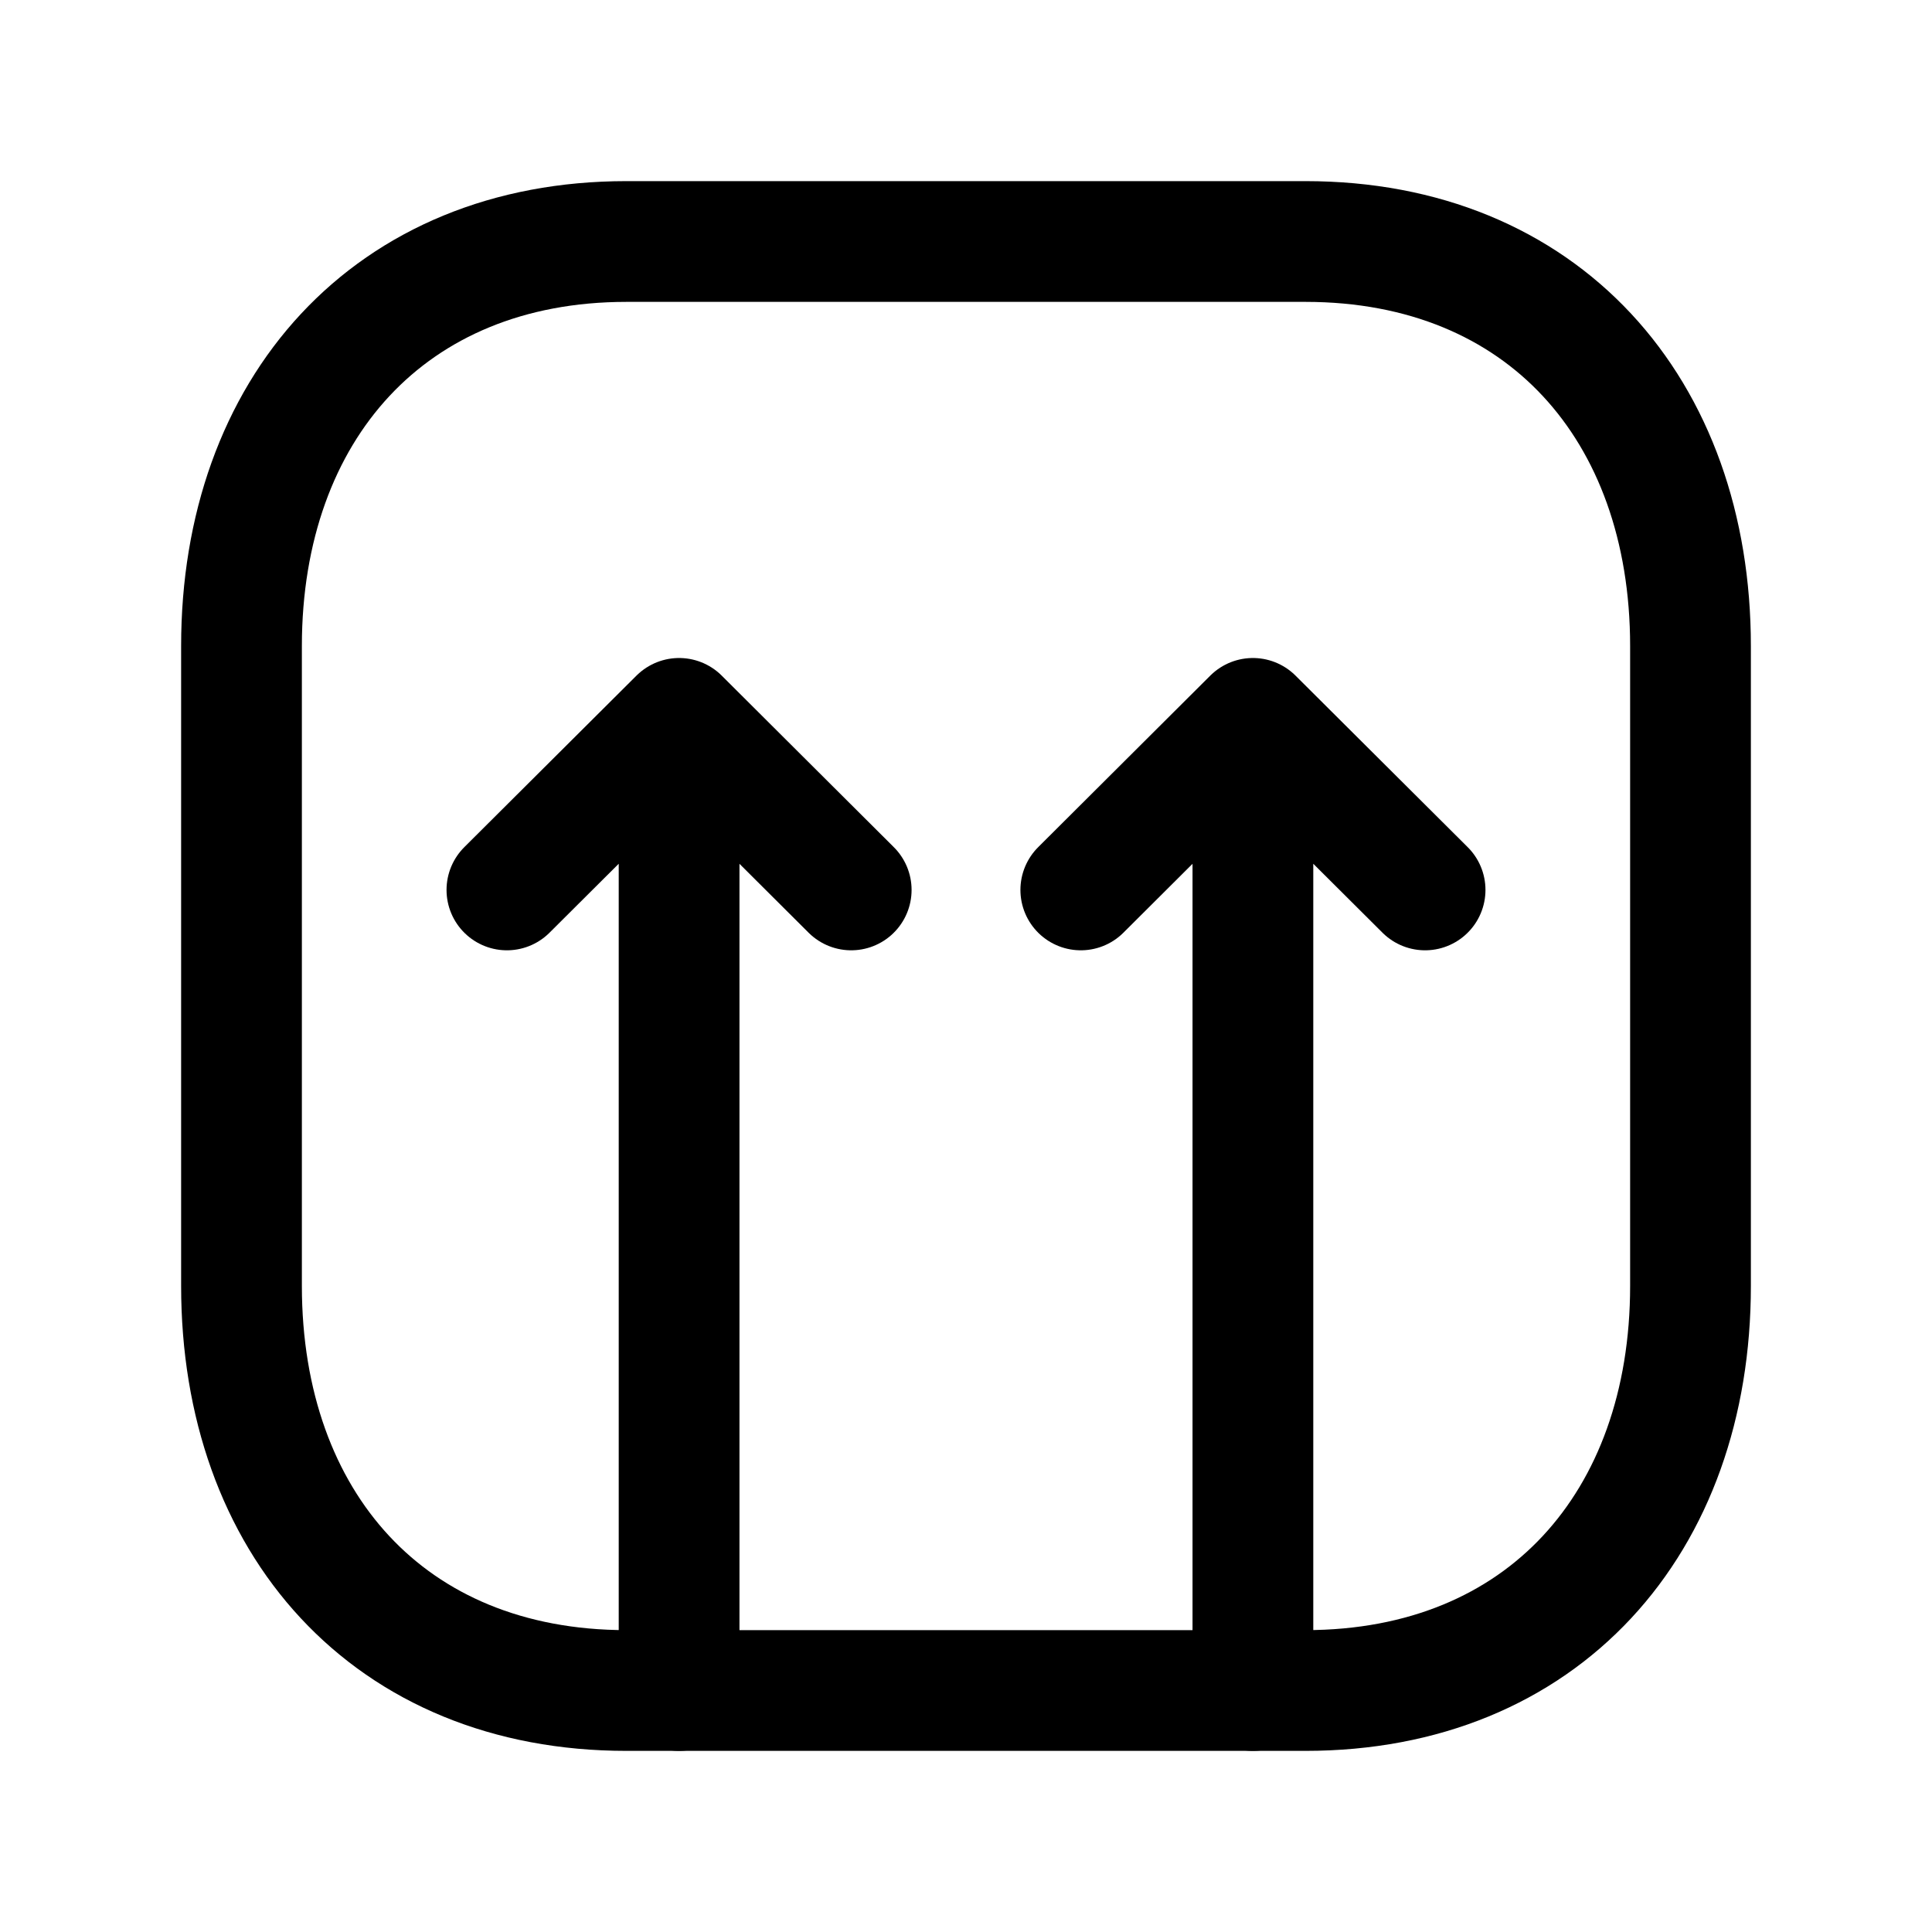 <svg width="24" height="24" viewBox="0 0 24 24" fill="none" xmlns="http://www.w3.org/2000/svg">
<path d="M13.426 11.055L15.564 8.924M15.564 8.924L17.703 11.055M15.564 8.924L15.564 21" stroke="black" stroke-width="1.5" stroke-linecap="round" stroke-linejoin="round"/>
<path d="M6.297 11.055L8.436 8.924M8.436 8.924L10.574 11.055M8.436 8.924L8.436 21" stroke="black" stroke-width="1.5" stroke-linecap="round" stroke-linejoin="round"/>
<path d="M7.782 3H16.217C19.165 3 21 5.081 21 8.026V15.974C21 18.919 19.165 21 16.216 21H7.782C4.834 21 3 18.919 3 15.974V8.026C3 5.081 4.843 3 7.782 3Z" stroke="black" stroke-width="1.5" stroke-linecap="round" stroke-linejoin="round"/>
</svg>